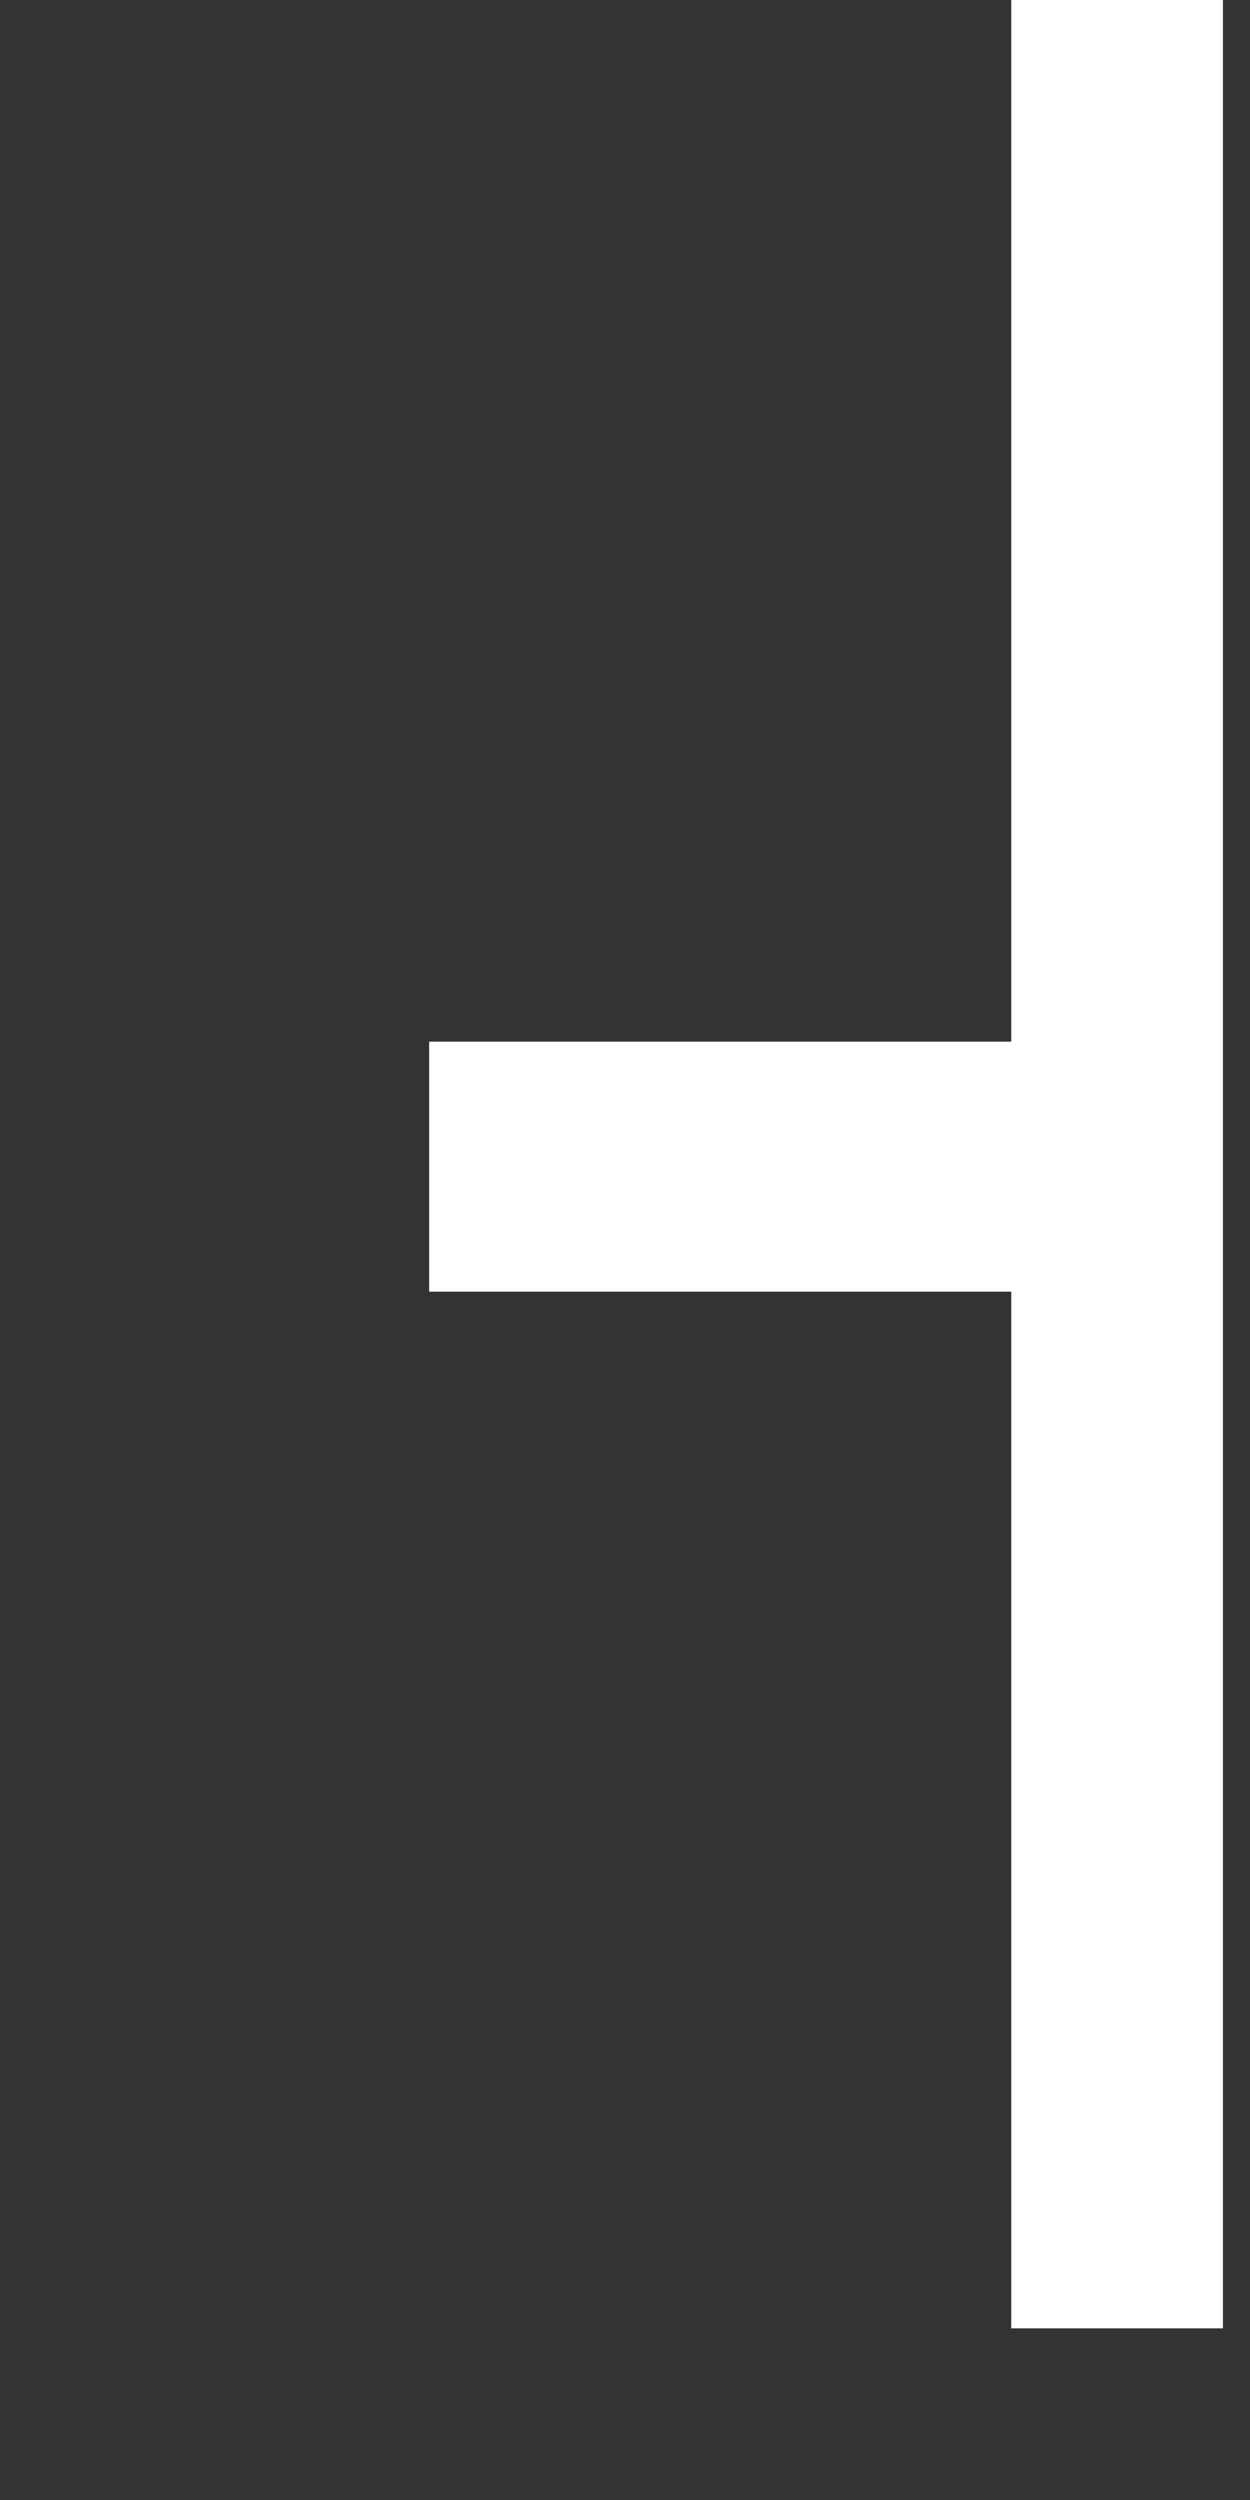 <?xml version="1.0" encoding="UTF-8" standalone="no"?>
<!DOCTYPE svg PUBLIC "-//W3C//DTD SVG 1.1//EN" "http://www.w3.org/Graphics/SVG/1.1/DTD/svg11.dtd">
<svg width="100%" height="100%" viewBox="0 0 60 120" version="1.1" xmlns="http://www.w3.org/2000/svg" xmlns:xlink="http://www.w3.org/1999/xlink" xml:space="preserve" xmlns:serif="http://www.serif.com/" style="fill-rule:evenodd;clip-rule:evenodd;stroke-linejoin:round;stroke-miterlimit:2;">
    <rect x="0" y="0" width="60" height="120" fill="#333333" stroke="none"/>
    <g id="parking-left" transform="matrix(-1.27,7.19523e-16,-7.19523e-16,-1.27,58.7,111.76)">
        <path d="M8,0L8,88L-0,88L-0,0L8,0ZM30,39.181L30,48.63L8,48.63L8,39.181L30,39.181Z" style="fill:white;"/>
    </g>
</svg>
